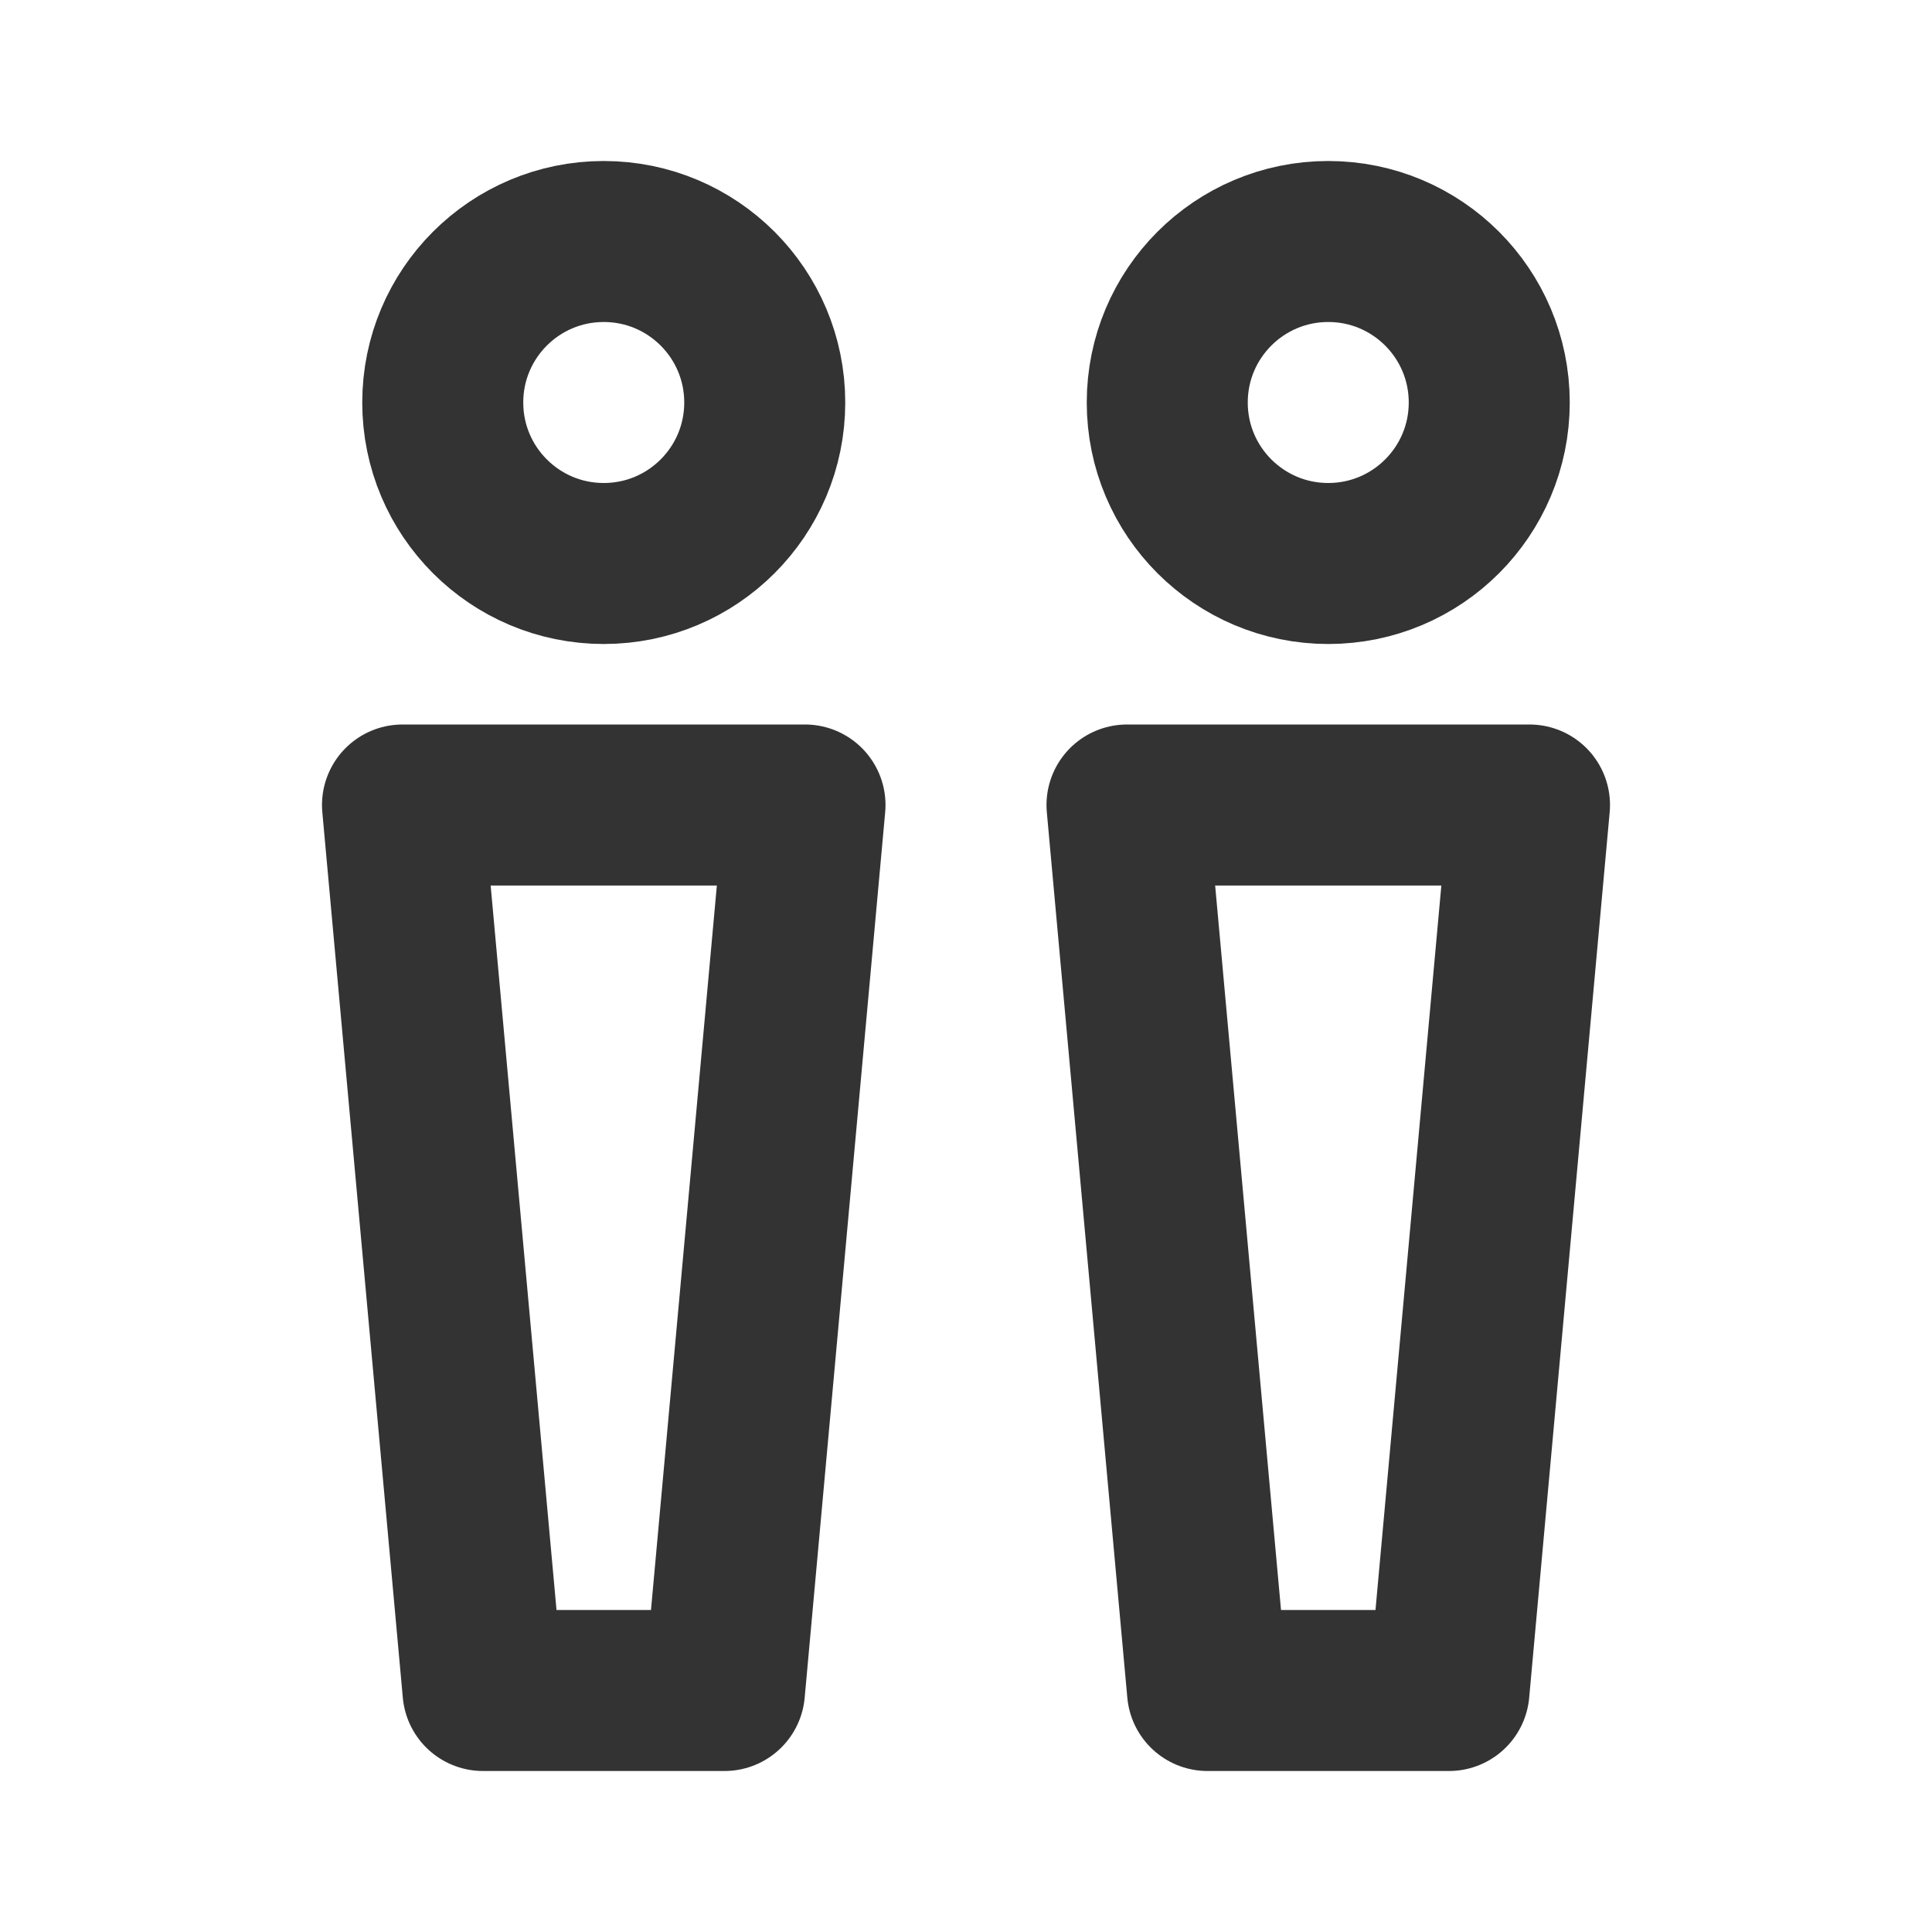 <?xml version="1.0" encoding="UTF-8"?><svg width="24" height="24" viewBox="0 0 48 48" fill="none" xmlns="http://www.w3.org/2000/svg"><circle cx="15" cy="10" r="4" fill="none" stroke="#333" stroke-width="4" stroke-linecap="round" stroke-linejoin="round"/><circle cx="33" cy="10" r="4" fill="none" stroke="#333" stroke-width="4" stroke-linecap="round" stroke-linejoin="round"/><path d="M10 20H20L18 42H12L10 20Z" fill="none" stroke="#333" stroke-width="4" stroke-linecap="round" stroke-linejoin="round"/><path d="M28 20H38L36 42H30L28 20Z" fill="none" stroke="#333" stroke-width="4" stroke-linecap="round" stroke-linejoin="round"/></svg>